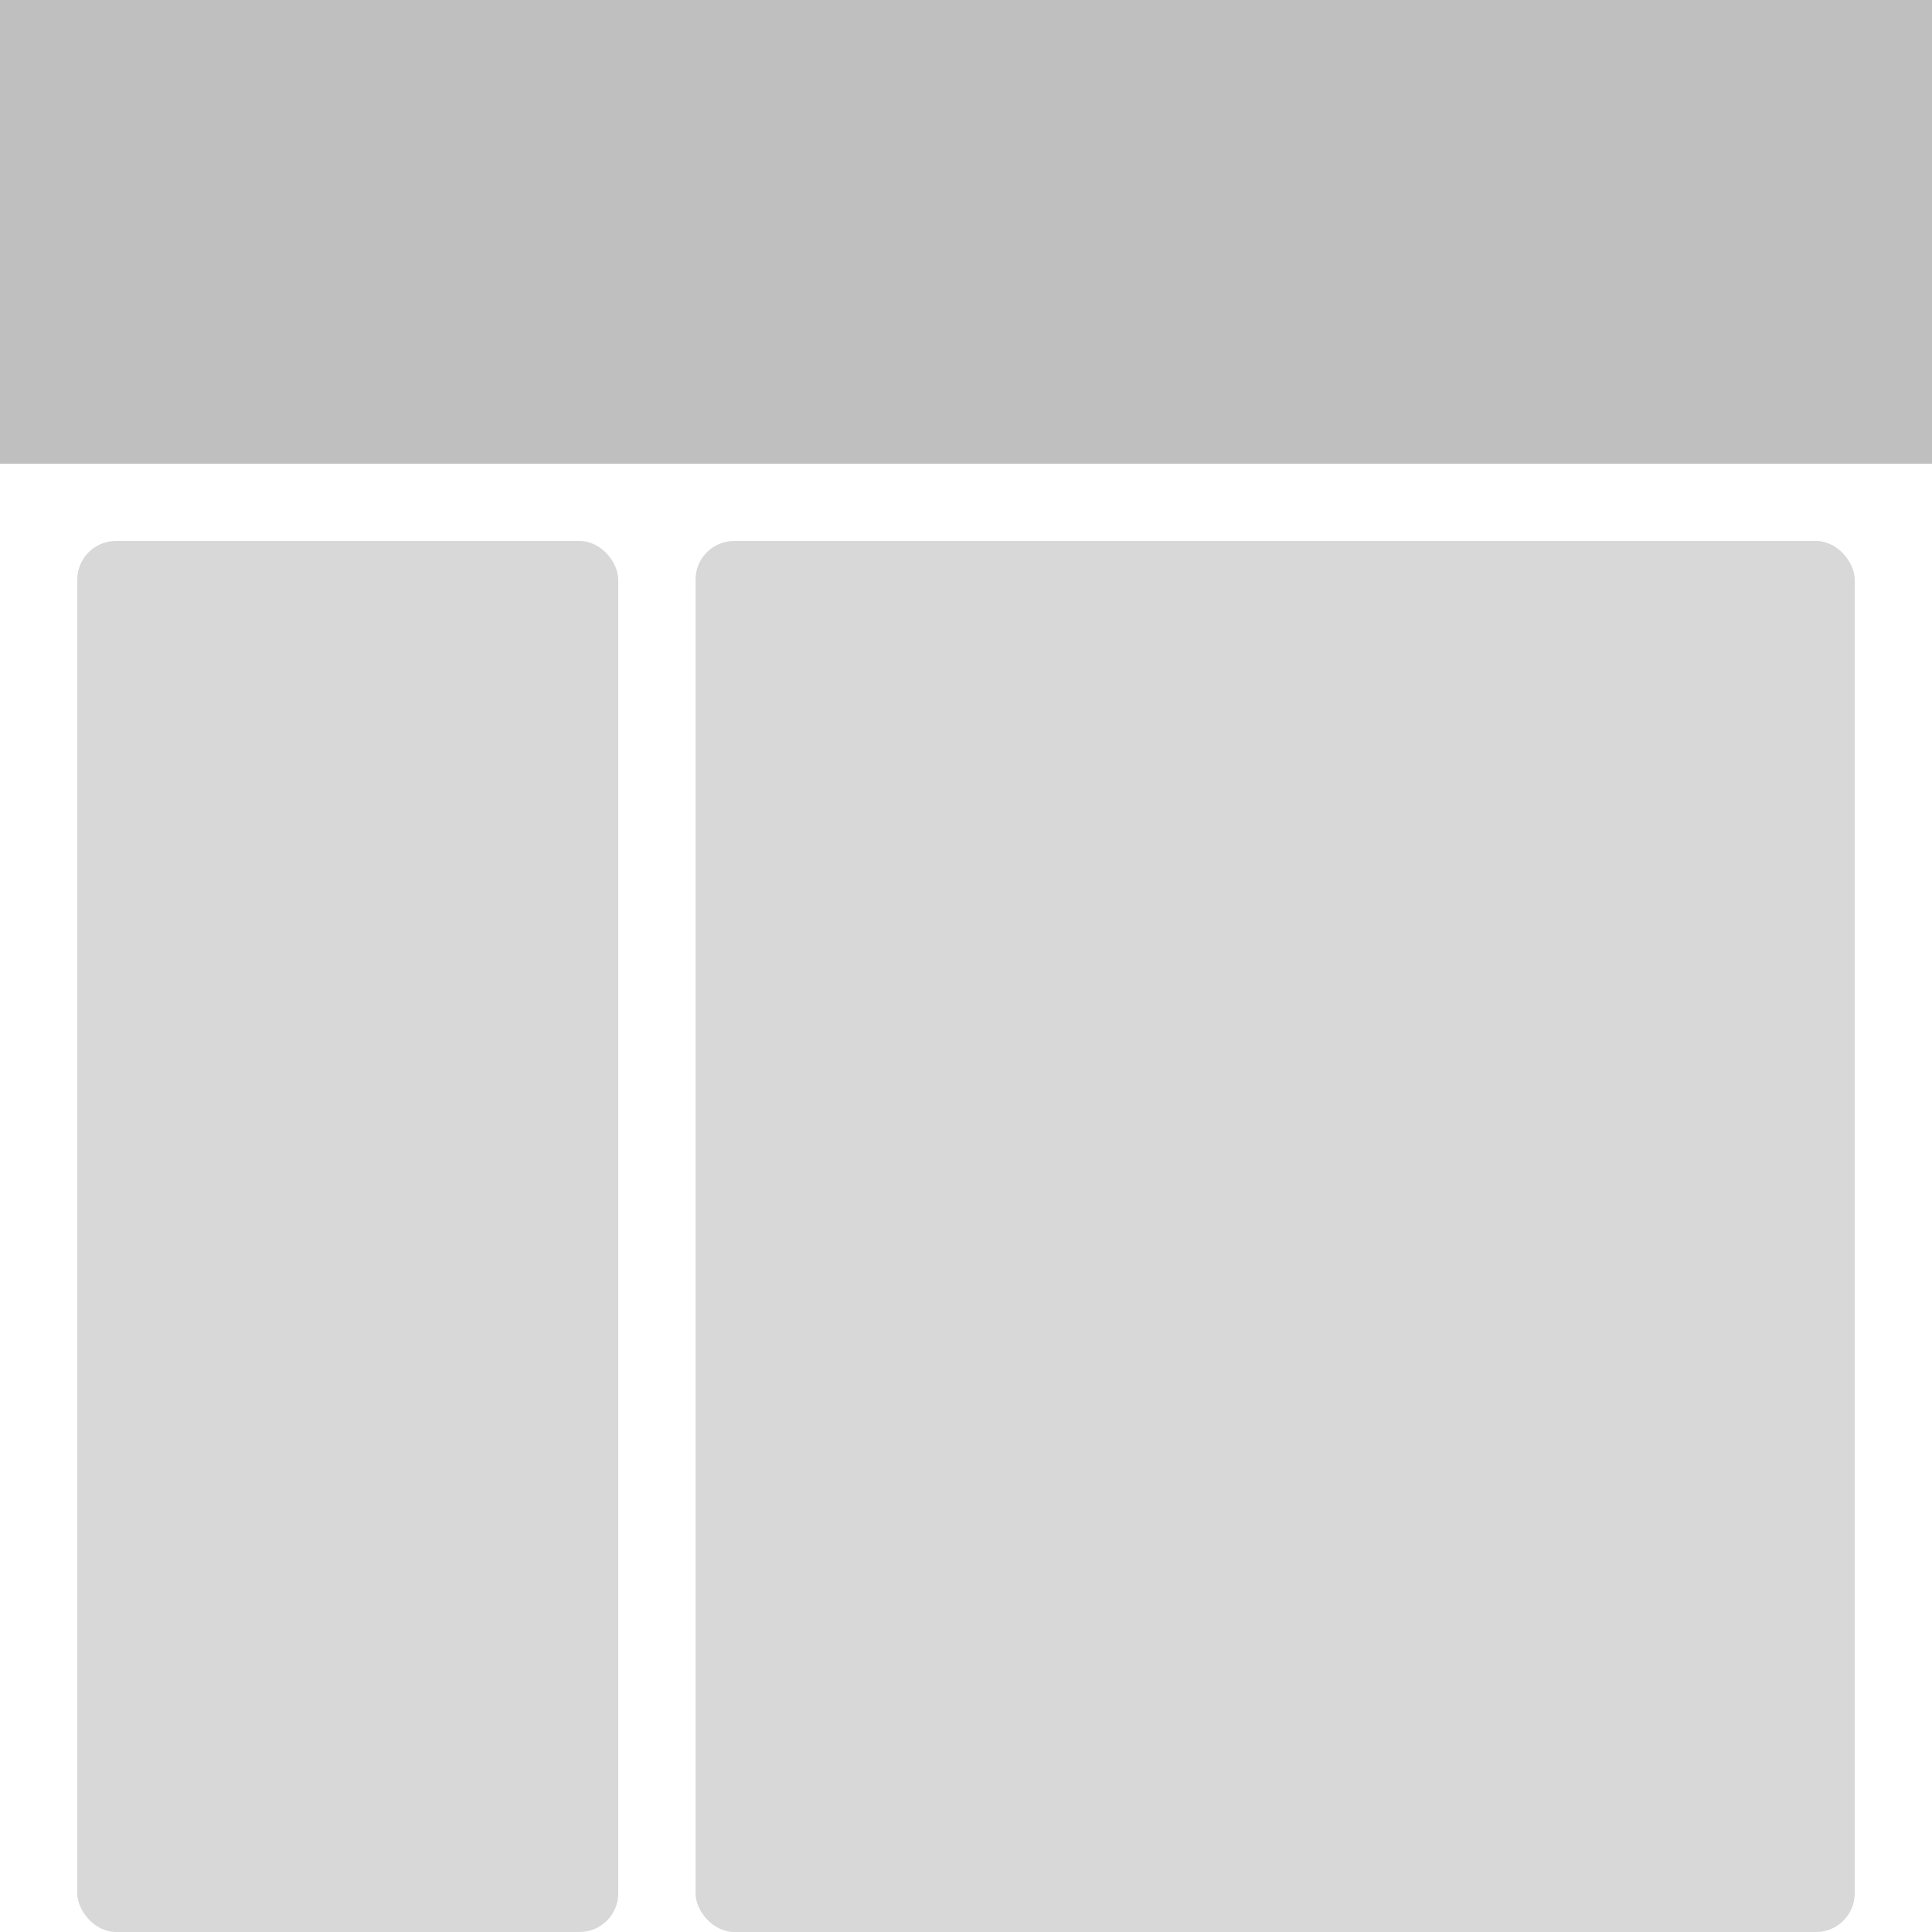 <?xml version="1.0" encoding="UTF-8"?>
<svg width="100px" height="100px" viewBox="0 0 100 100" version="1.1" xmlns="http://www.w3.org/2000/svg" xmlns:xlink="http://www.w3.org/1999/xlink">
    <title>61BCBAEB-562C-429D-84A5-059BEA035586</title>
    <g id="页面-1" stroke="none" stroke-width="1" fill="none" fill-rule="evenodd">
        <g id="Grid-通栏布局-1_2">
            <rect id="矩形备份-59" x="0" y="0" width="100" height="100" rx="2"></rect>
            <rect id="矩形备份-60" fill="#BFBFBF" fill-rule="nonzero" x="0" y="0" width="100" height="24"></rect>
            <rect id="矩形备份-62" fill="#D8D8D8" fill-rule="nonzero" x="36" y="28" width="60" height="72" rx="2"></rect>
            <rect id="矩形备份-61" fill="#D8D8D8" fill-rule="nonzero" x="4" y="28" width="28" height="72" rx="2"></rect>
        </g>
    </g>
</svg>
